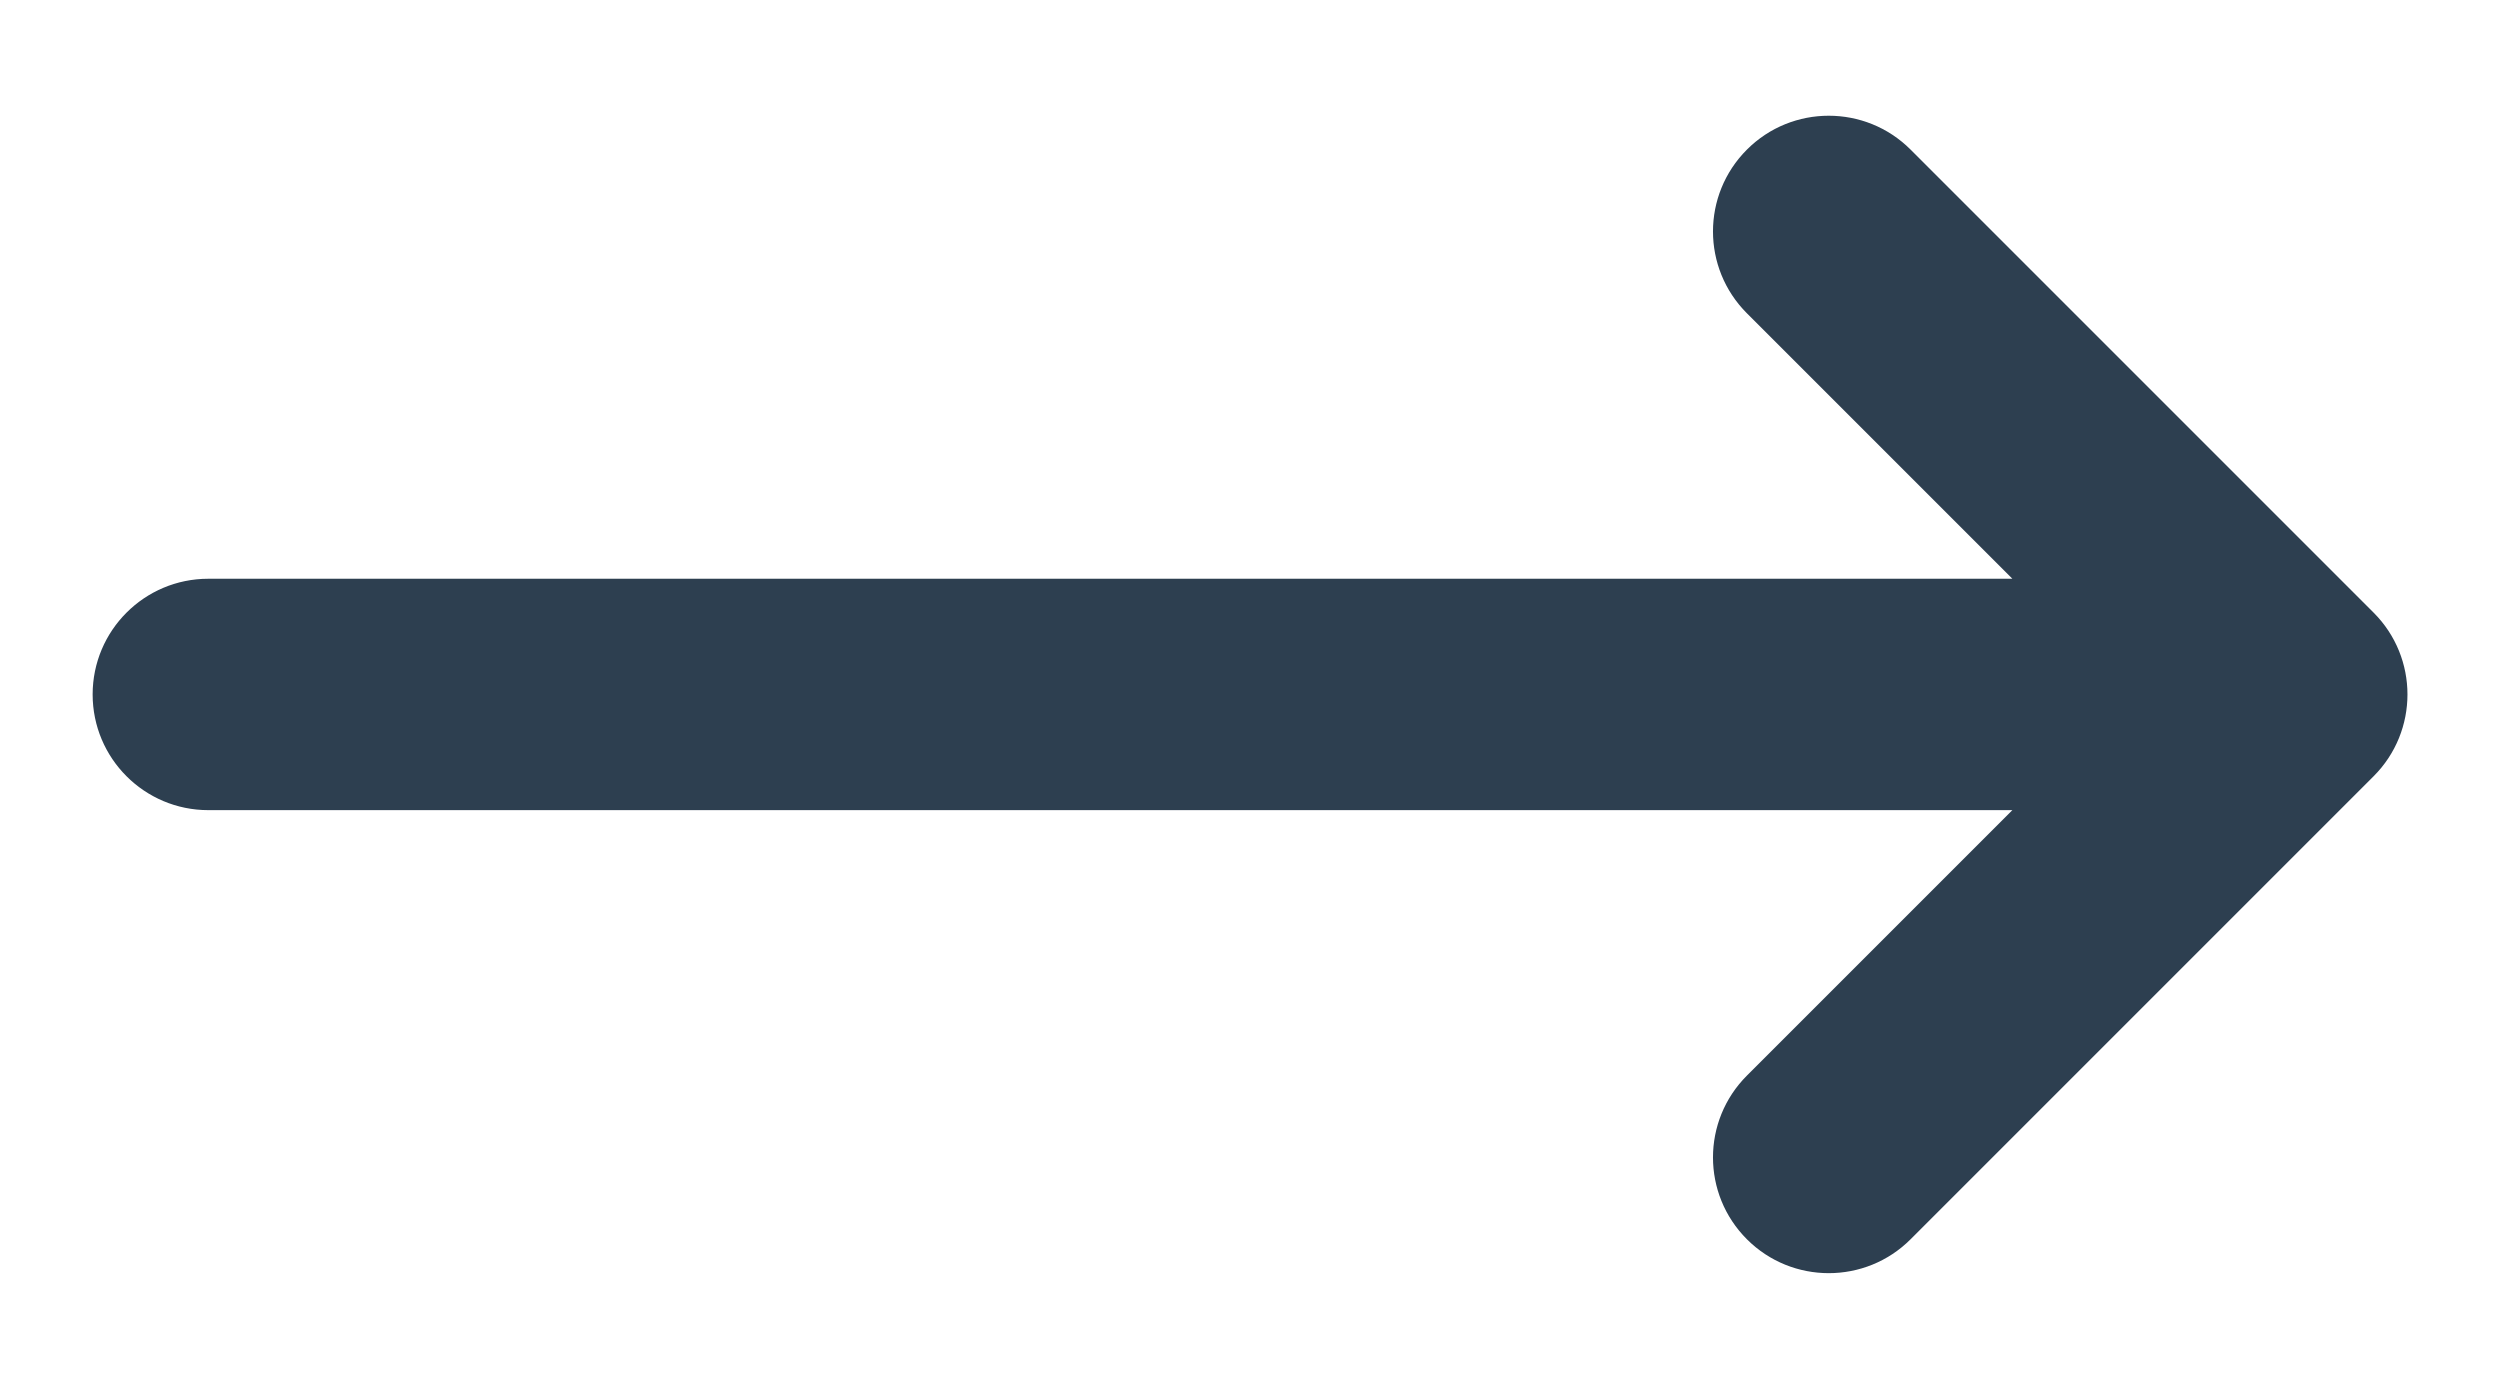 <svg width="18" height="10" viewBox="0 0 18 10" fill="none" xmlns="http://www.w3.org/2000/svg">
<path d="M17.09 5.589C17.415 5.264 17.415 4.736 17.09 4.411L13.756 1.077C13.431 0.752 12.903 0.752 12.578 1.077C12.252 1.403 12.252 1.93 12.578 2.256L14.489 4.167L1.5 4.167C1.04 4.167 0.667 4.54 0.667 5C0.667 5.46 1.04 5.833 1.5 5.833L14.489 5.833L12.578 7.744C12.252 8.07 12.252 8.597 12.578 8.923C12.903 9.248 13.431 9.248 13.756 8.923L17.09 5.589Z" fill="#2D3F50"/>
</svg>
